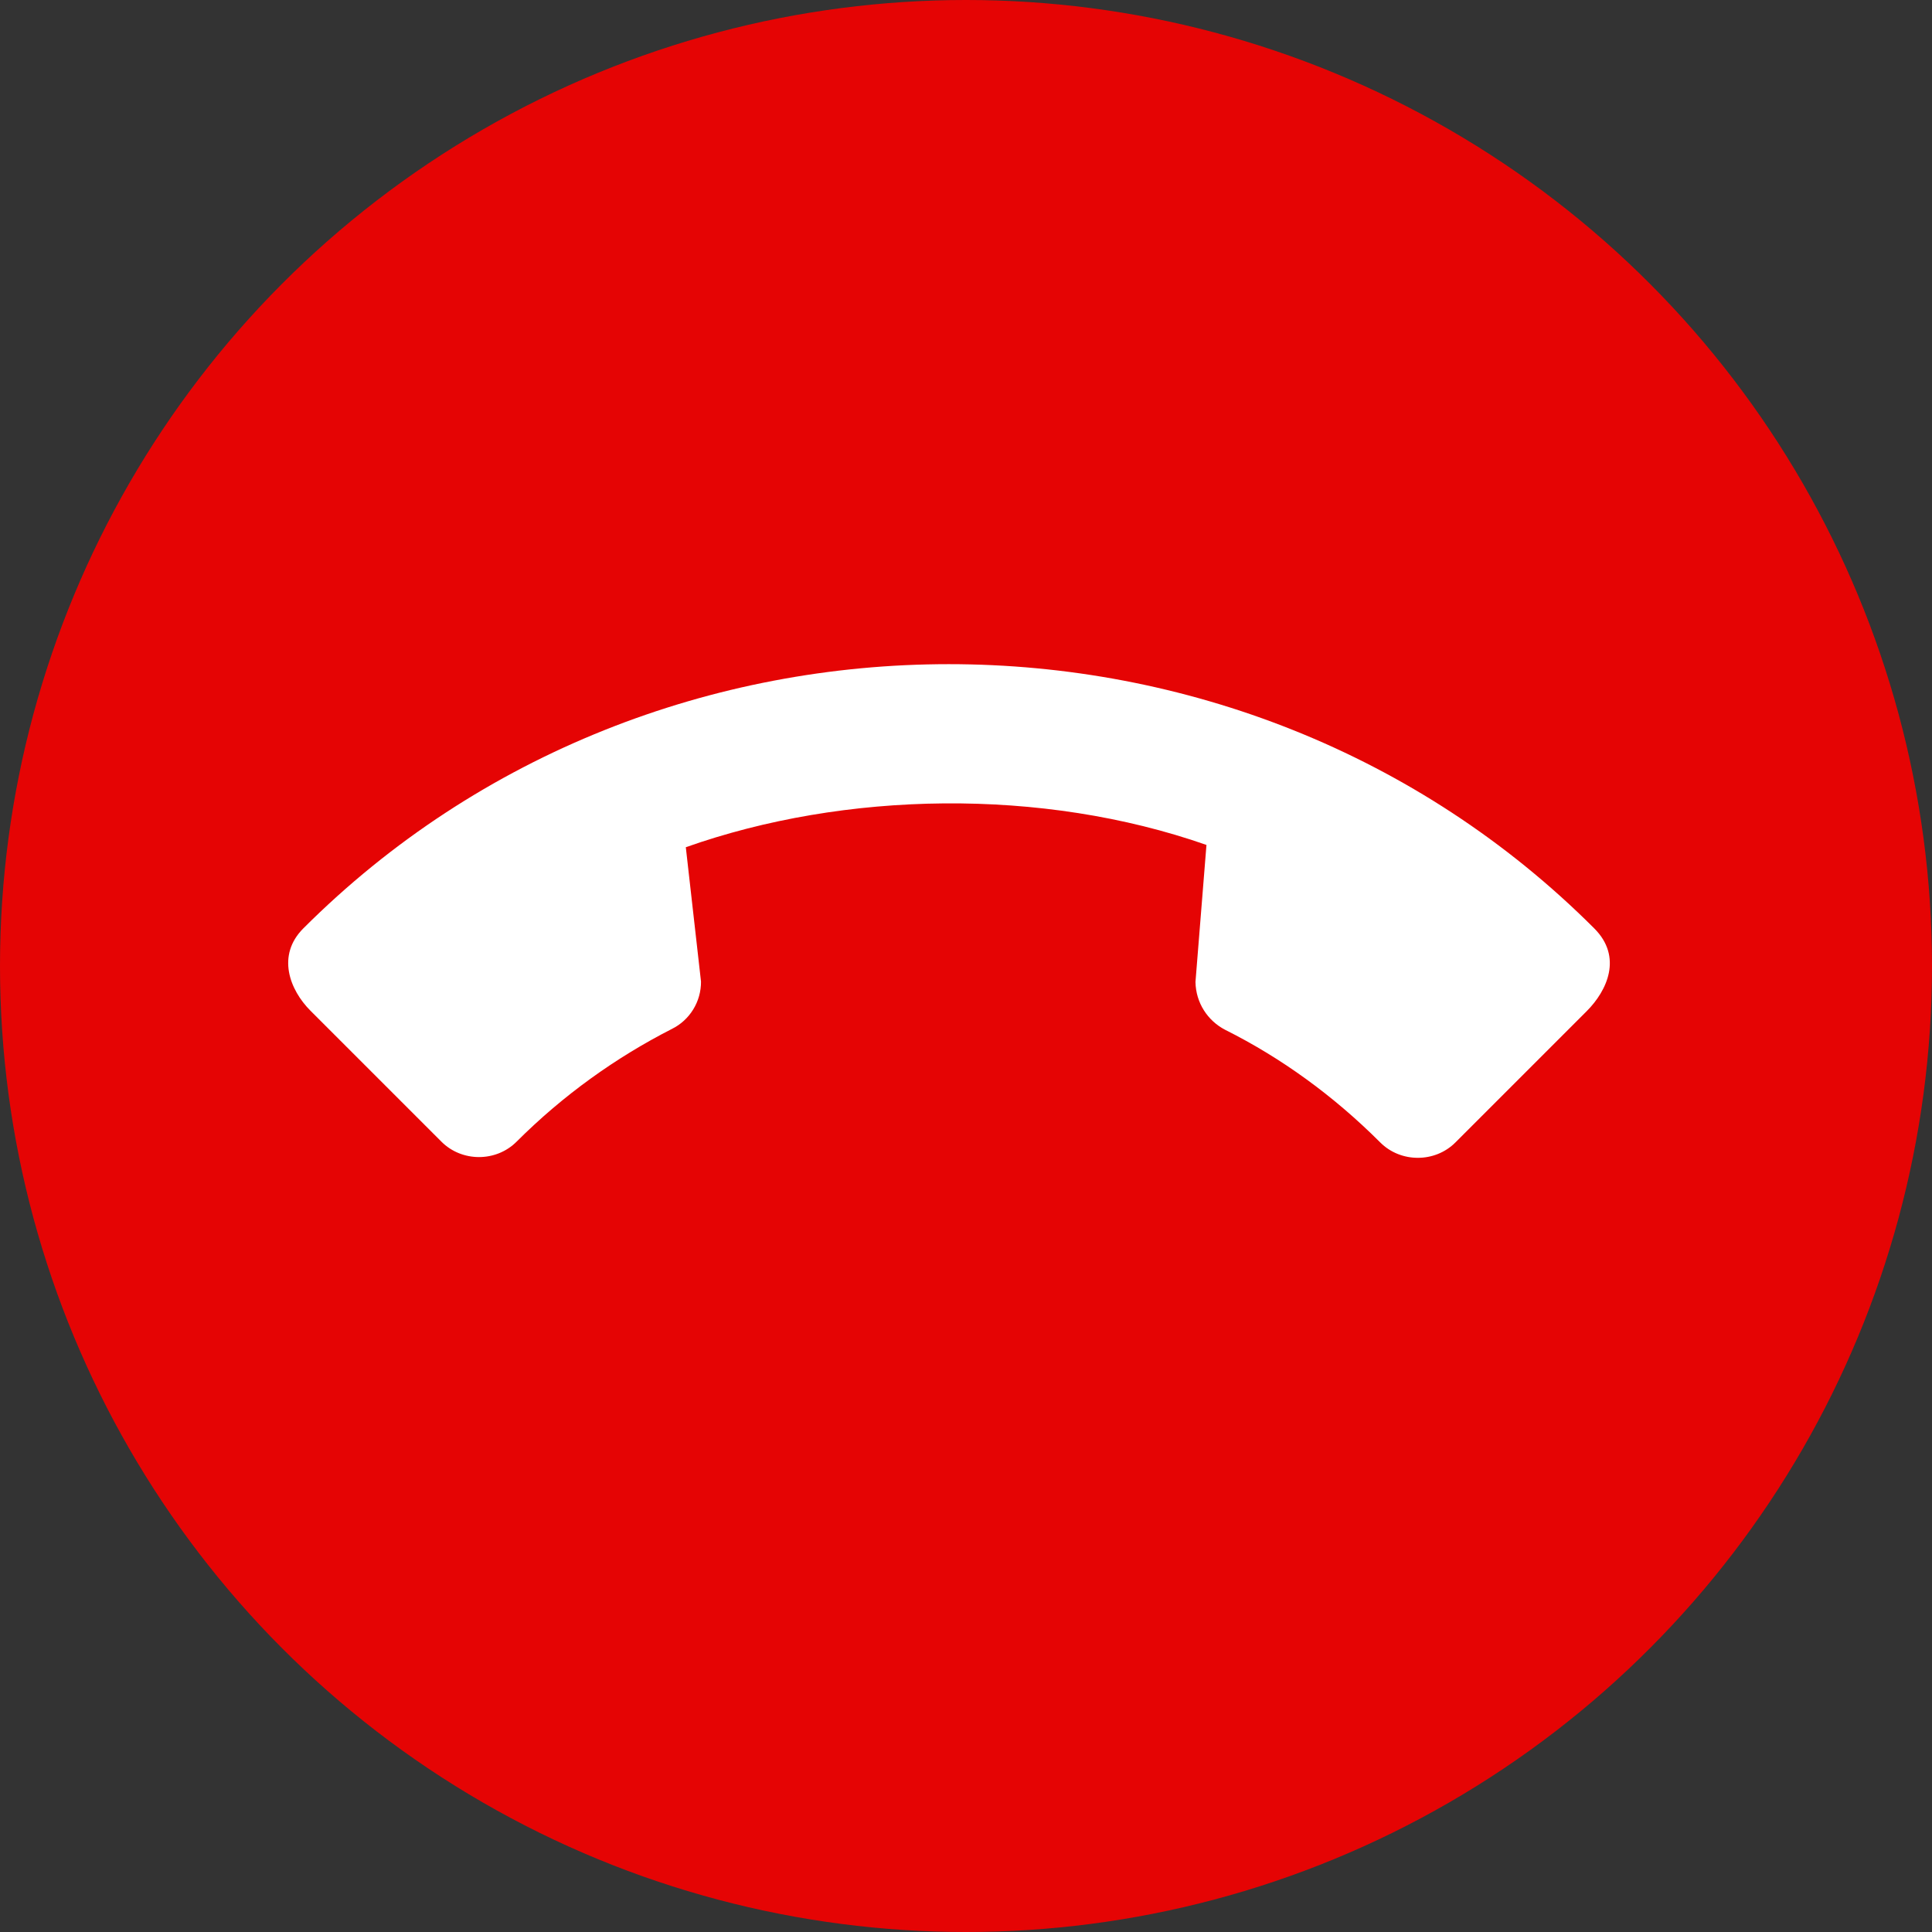 <svg width="80" height="80" viewBox="0 0 80 80" fill="none" xmlns="http://www.w3.org/2000/svg">
<rect x="0" y="0" width="80" height="80" fill="#333333" stroke="none"/>
<circle cx="40" cy="40" r="40" fill="#E50404"/>
<g clip-path="url(#clip0_260_61)">
<path d="M21.39 47.275C23.323 45.343 25.507 43.787 27.817 42.608C28.183 42.428 28.49 42.148 28.704 41.8C28.918 41.453 29.03 41.052 29.027 40.644L28.398 35.082C34.967 32.756 43.138 32.599 49.957 34.987L49.502 40.66C49.517 41.524 50.004 42.263 50.727 42.64C53.053 43.803 55.221 45.374 57.154 47.307C58.002 48.155 59.417 48.155 60.265 47.307L65.702 41.87C66.551 41.021 67.195 39.623 66.016 38.444C51.419 23.846 27.141 23.862 12.559 38.444C11.444 39.56 11.993 40.99 12.858 41.854L18.279 47.275C19.127 48.124 20.542 48.124 21.39 47.275Z" fill="white"/>
</g>
<defs>
<clipPath id="clip0_260_61">
<rect width="53.333" height="53.333" fill="white" transform="translate(77 40) rotate(135)"/>
</clipPath>
</defs>
</svg>
